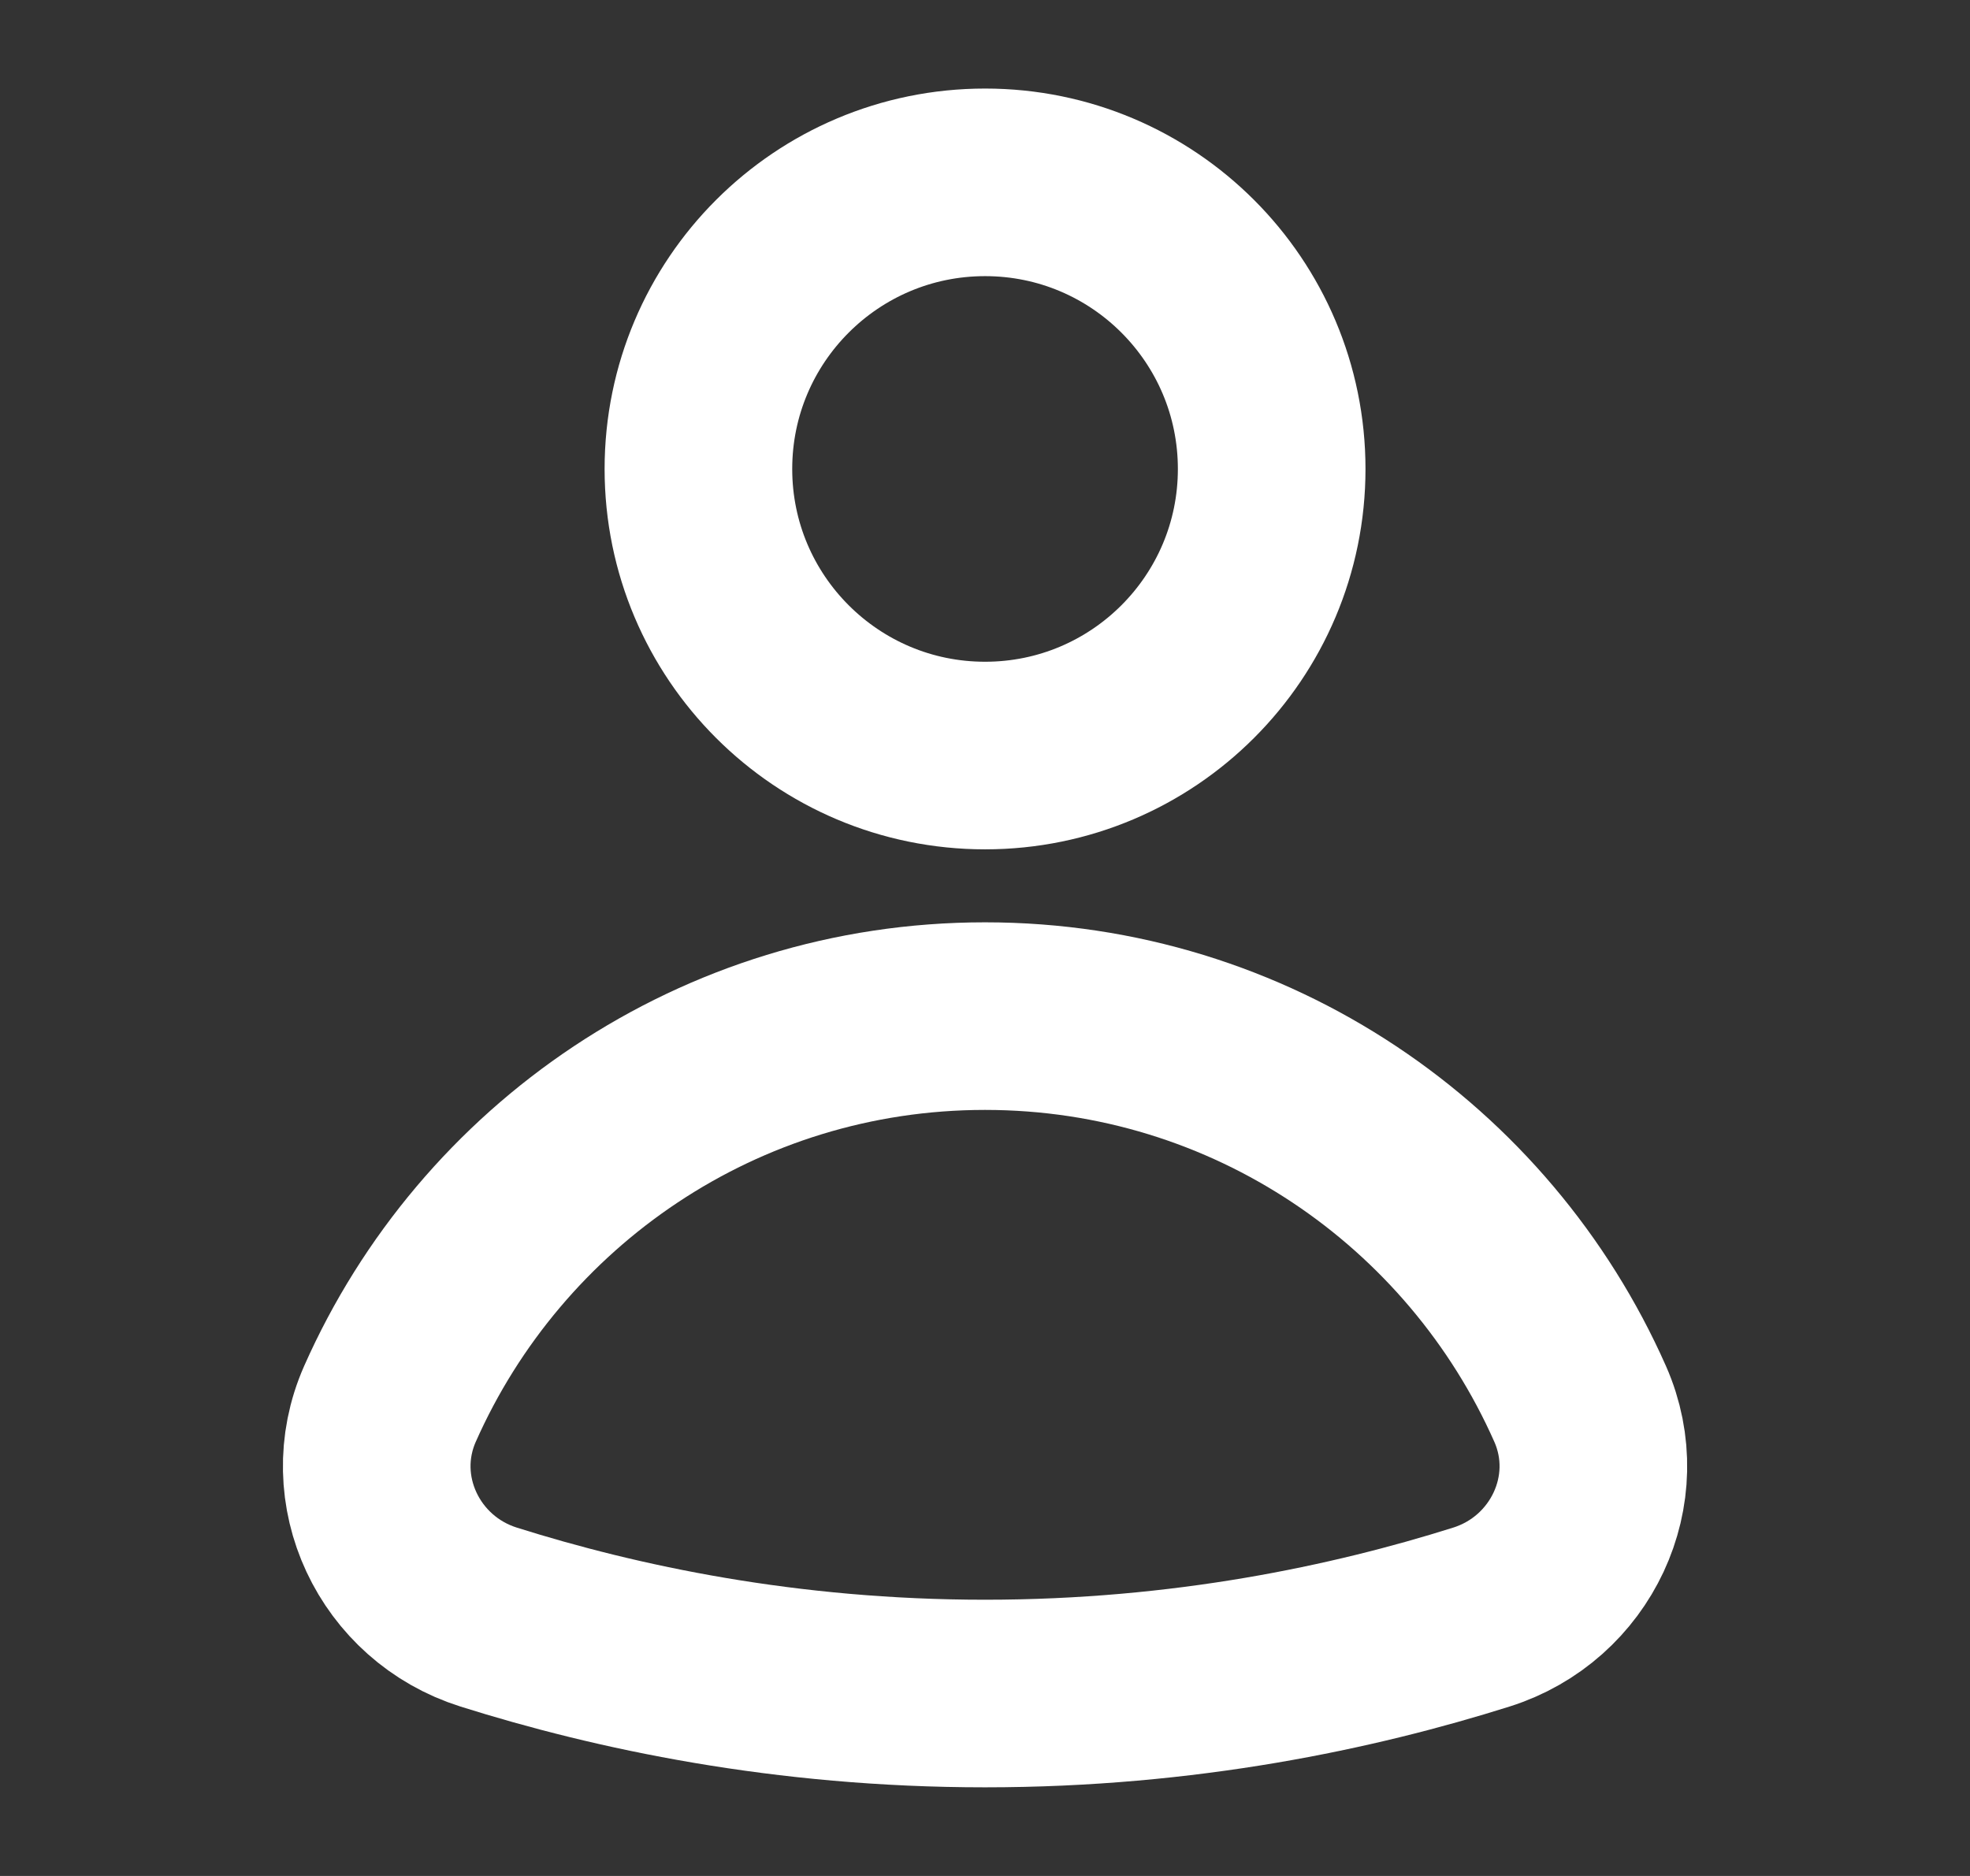 <svg width="21" height="20" viewBox="0 0 21 20" fill="none" xmlns="http://www.w3.org/2000/svg">
<rect x="0" y="0" width="21" height="20" fill="#333333" stroke="none"/>
<path d="M10.501 8.055C12.188 8.055 13.556 6.687 13.556 5C13.556 3.312 12.188 1.944 10.501 1.944C8.813 1.944 7.445 3.312 7.445 5C7.445 6.687 8.813 8.055 10.501 8.055Z" stroke="white" stroke-width="2" stroke-linecap="round" stroke-linejoin="round"/>
<path d="M15.791 17.24C16.747 16.939 17.249 15.883 16.844 14.967C15.766 12.533 13.334 10.833 10.5 10.833C7.667 10.833 5.235 12.533 4.157 14.967C3.752 15.884 4.254 16.939 5.209 17.24C6.57 17.669 8.371 18.055 10.5 18.055C12.629 18.055 14.43 17.669 15.791 17.24Z" stroke="white" stroke-width="2" stroke-linecap="round" stroke-linejoin="round"/>
</svg>
